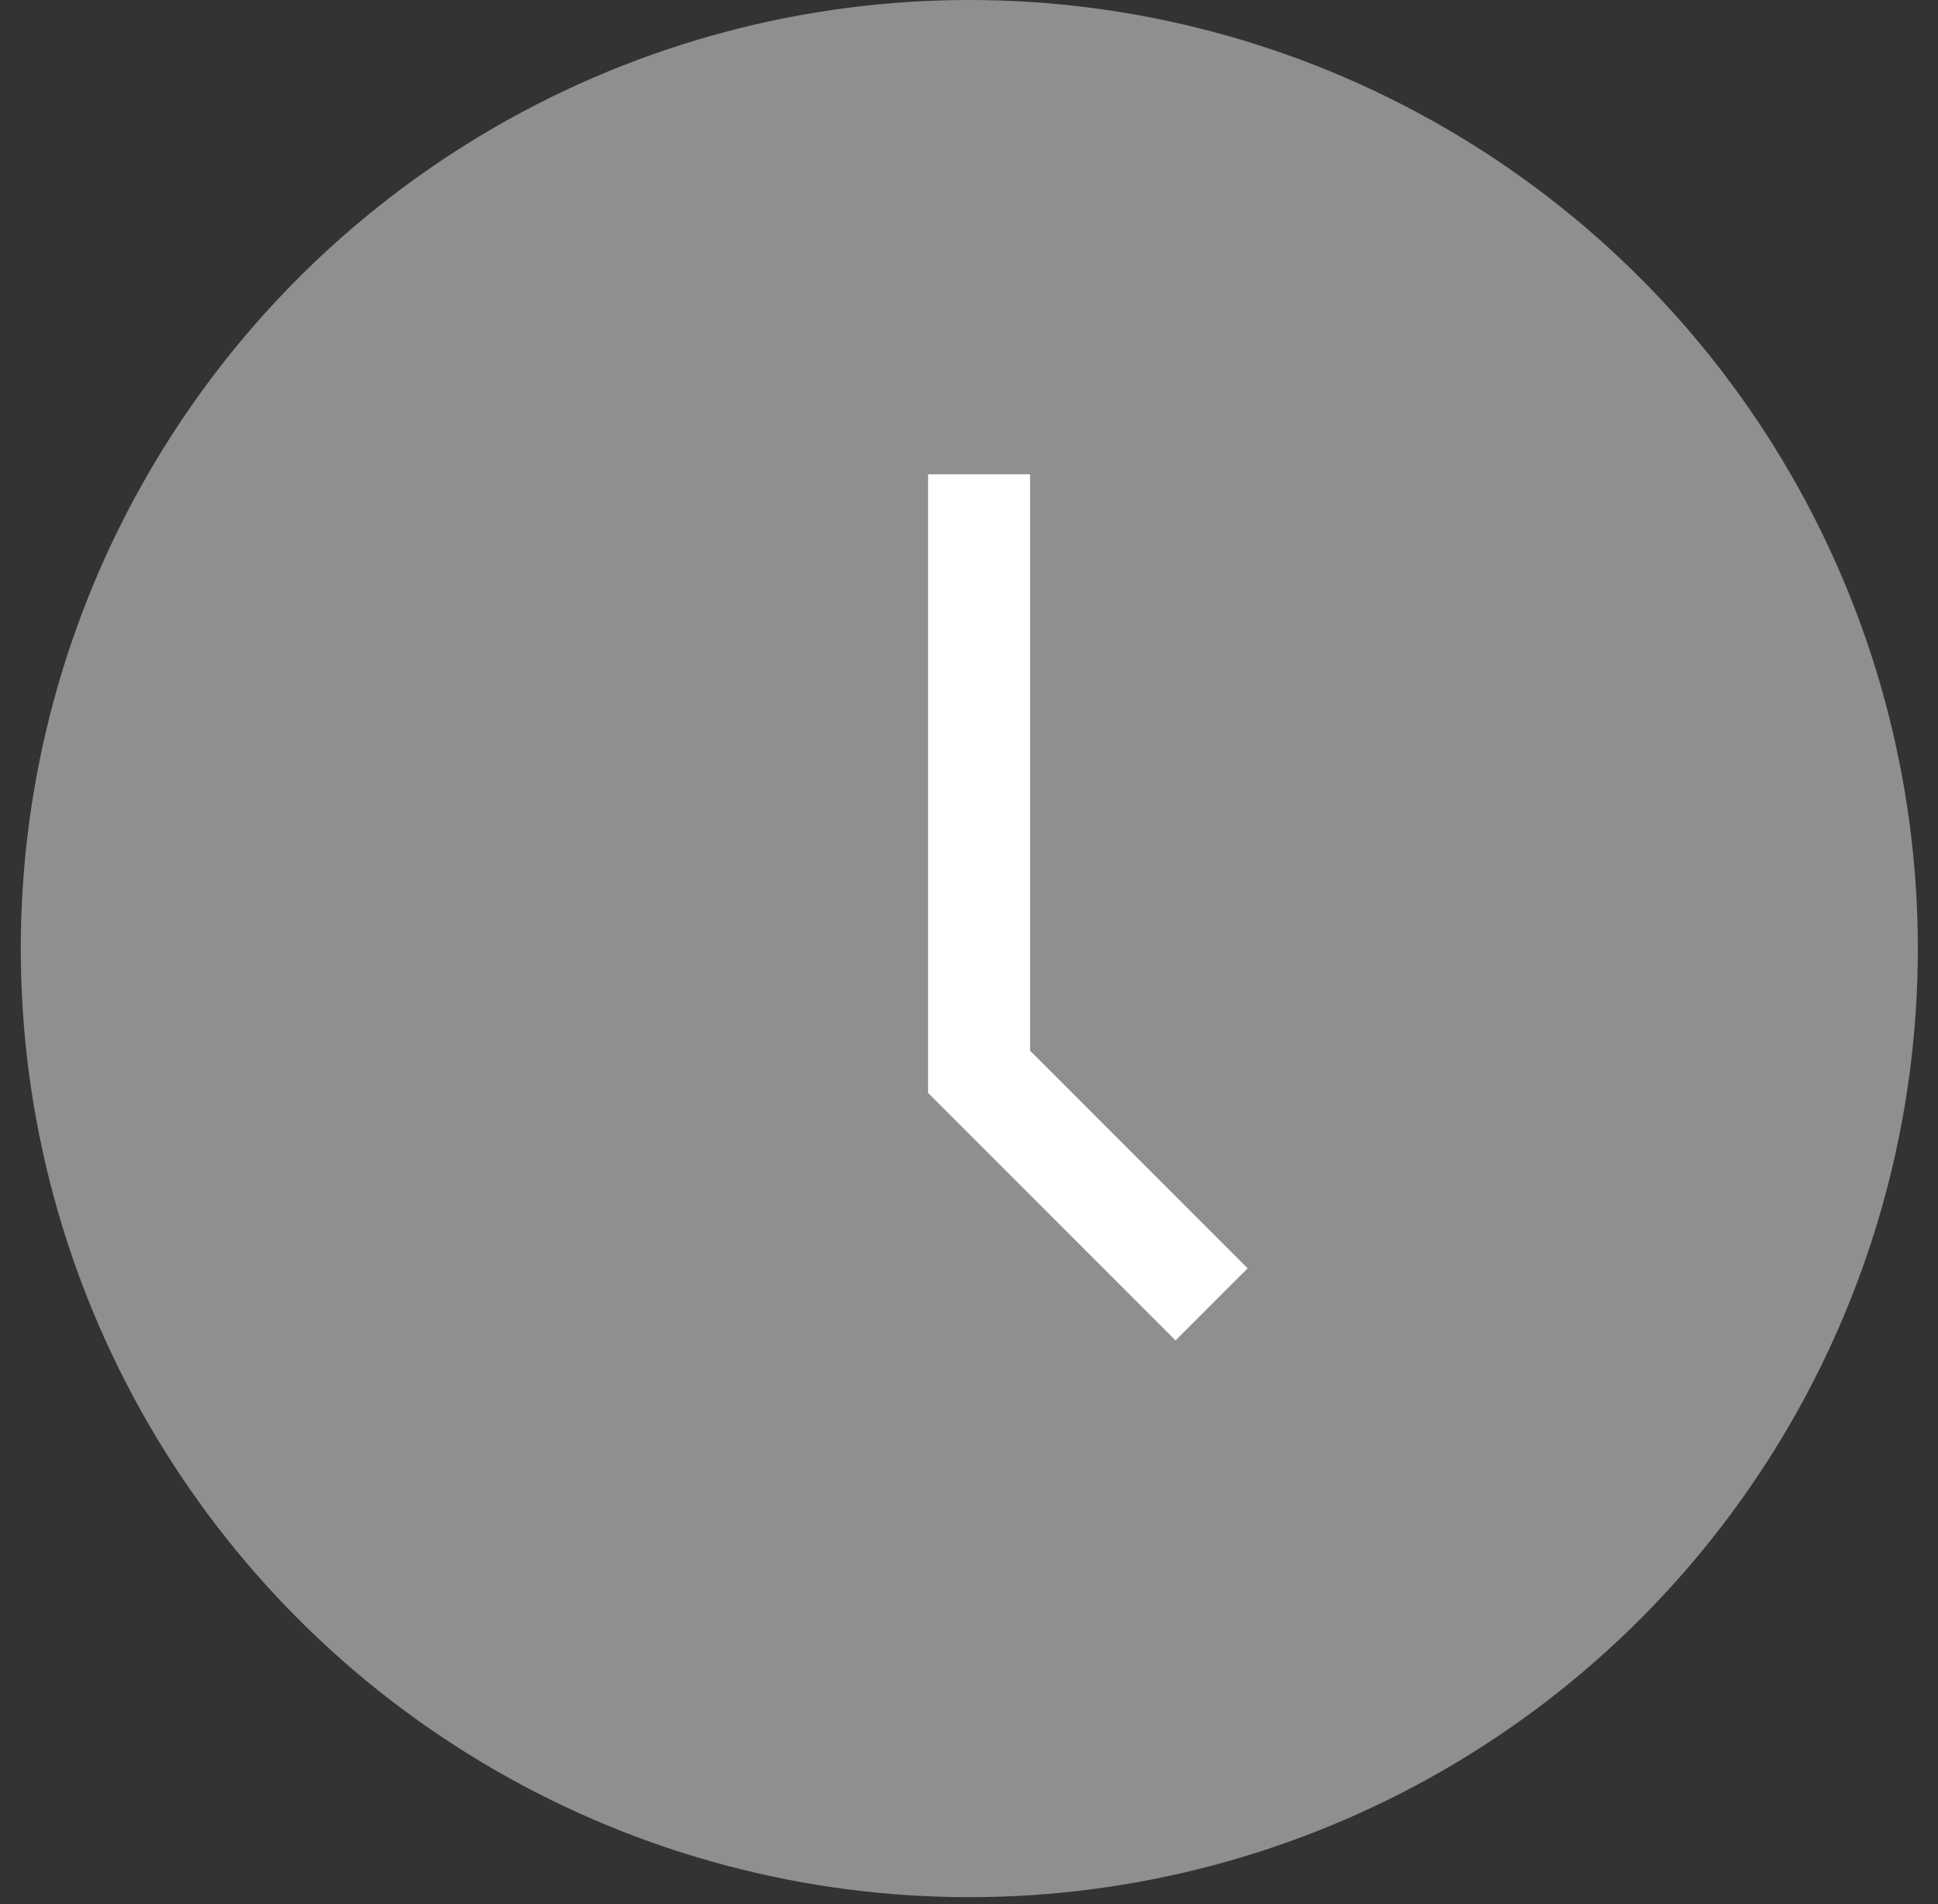 <svg width="57" height="56" viewBox="0 0 57 56" fill="none" xmlns="http://www.w3.org/2000/svg">
<rect x="0" y="0" width="57" height="56" fill="#333333" stroke="none"/>
<circle cx="28.509" cy="27.898" r="27.898" fill="#8F8F8F"/>
<line x1="28.797" y1="13.949" x2="28.797" y2="32.144" stroke="white" stroke-width="3"/>
<line x1="28.358" y1="31.084" x2="35.635" y2="38.362" stroke="white" stroke-width="3"/>
</svg>
